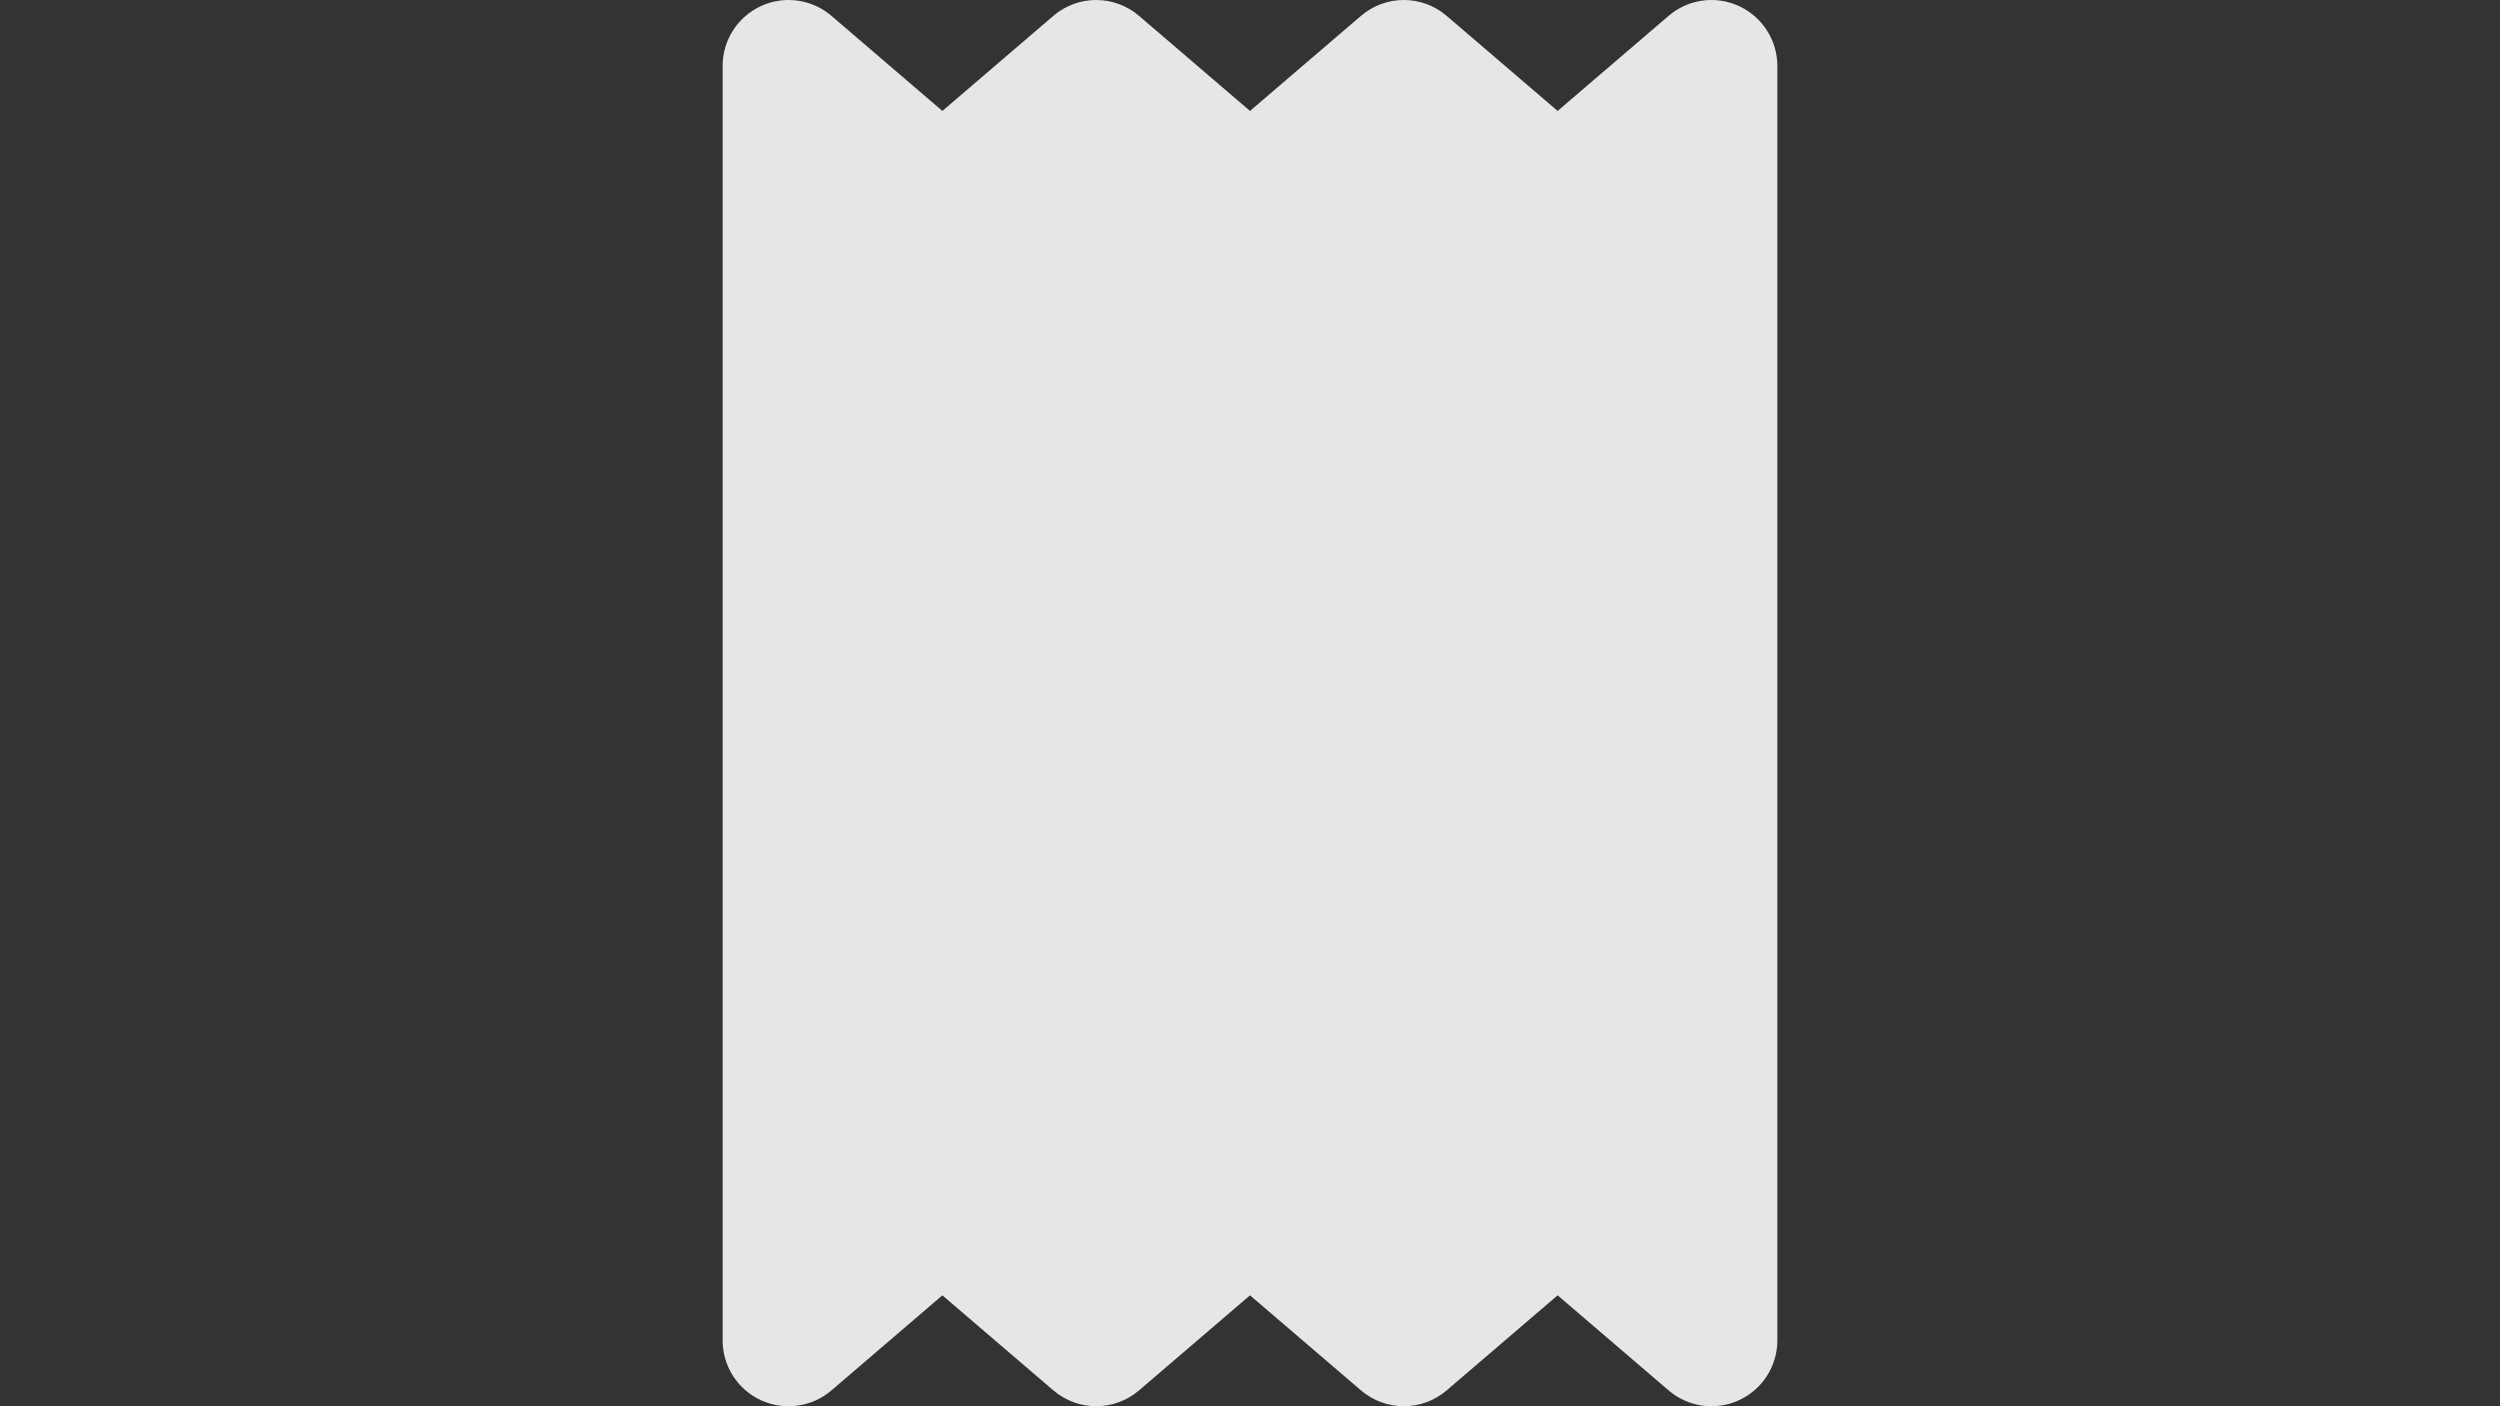 <?xml version="1.0" encoding="UTF-8" standalone="no"?>
<!-- Created with Inkscape (http://www.inkscape.org/) -->

<svg
   xmlns:dc="http://purl.org/dc/elements/1.1/"
   xmlns:cc="http://creativecommons.org/ns#"
   xmlns:rdf="http://www.w3.org/1999/02/22-rdf-syntax-ns#"
   xmlns:svg="http://www.w3.org/2000/svg"
   xmlns="http://www.w3.org/2000/svg"
   xmlns:sodipodi="http://sodipodi.sourceforge.net/DTD/sodipodi-0.dtd"
   xmlns:inkscape="http://www.inkscape.org/namespaces/inkscape"
   width="1920px"
   height="1080px"
   viewBox="0 0 1920 1080"
   version="1.1"
   id="SVGRoot"
   inkscape:version="0.92.5 (2060ec1f9f, 2020-04-08)"
   sodipodi:docname="receipt.svg">
  <rect x="0" y="0" width="1920" height="1080" fill="#333333" stroke="none"/>
  <defs
     id="defs6191" />
  <sodipodi:namedview
     id="base"
     pagecolor="#ffffff"
     bordercolor="#666666"
     borderopacity="1.0"
     inkscape:pageopacity="0.0"
     inkscape:pageshadow="2"
     inkscape:zoom="0.49497475"
     inkscape:cx="1033.3316"
     inkscape:cy="532.46584"
     inkscape:document-units="px"
     inkscape:current-layer="layer1"
     showgrid="true"
     inkscape:window-width="1920"
     inkscape:window-height="975"
     inkscape:window-x="0"
     inkscape:window-y="40"
     inkscape:window-maximized="1">
    <inkscape:grid
       type="xygrid"
       id="grid6749"
       color="#3f3fff"
       opacity="0"
       spacingx="16"
       spacingy="12" />
  </sodipodi:namedview>
  <g
     inkscape:label="Layer 1"
     inkscape:groupmode="layer"
     id="layer1">
    <path
       inkscape:connector-curvature="0"
       d="m 584.456,4.632 c 17.972,-8.261 39.088,-5.31 54.107,7.556 l 85.179,73.012 85.222,-73.012 c 18.985,-16.251 46.83,-16.251 65.815,0 l 85.222,73.012 85.222,-73.012 c 18.985,-16.251 46.83,-16.251 65.815,0 l 85.222,73.012 85.222,-73.012 c 14.977,-12.866 36.072,-15.817 54.002,-7.556 17.93,8.263 29.532,26.229 29.532,45.994 V 1029.409 c 0,19.829 -11.602,37.759 -29.532,45.986 -17.93,8.227 -39.025,5.274 -54.002,-7.594 l -85.222,-72.987 -85.222,72.987 c -18.985,16.243 -46.83,16.243 -65.815,0 l -85.222,-72.987 -85.222,72.987 c -18.985,16.243 -46.83,16.243 -65.815,0 l -85.222,-72.987 -85.179,72.987 c -15.019,12.868 -36.135,15.821 -54.107,7.594 -17.96,-8.227 -29.469,-26.157 -29.469,-45.986 V 50.627 c 0,-19.765 11.509,-37.734 29.469,-45.994 z"
       id="path4104"
       sodipodi:nodetypes="cccccccccccsssccccccccccssc"
       style="stroke-width:5;fill:#fafafa;opacity:0.9;stroke-miterlimit:4;stroke-dasharray:none;stroke:none;stroke-opacity:1;fill-opacity:1"
       inkscape:export-xdpi="96"
       inkscape:export-ydpi="96" />
  </g>
</svg>
